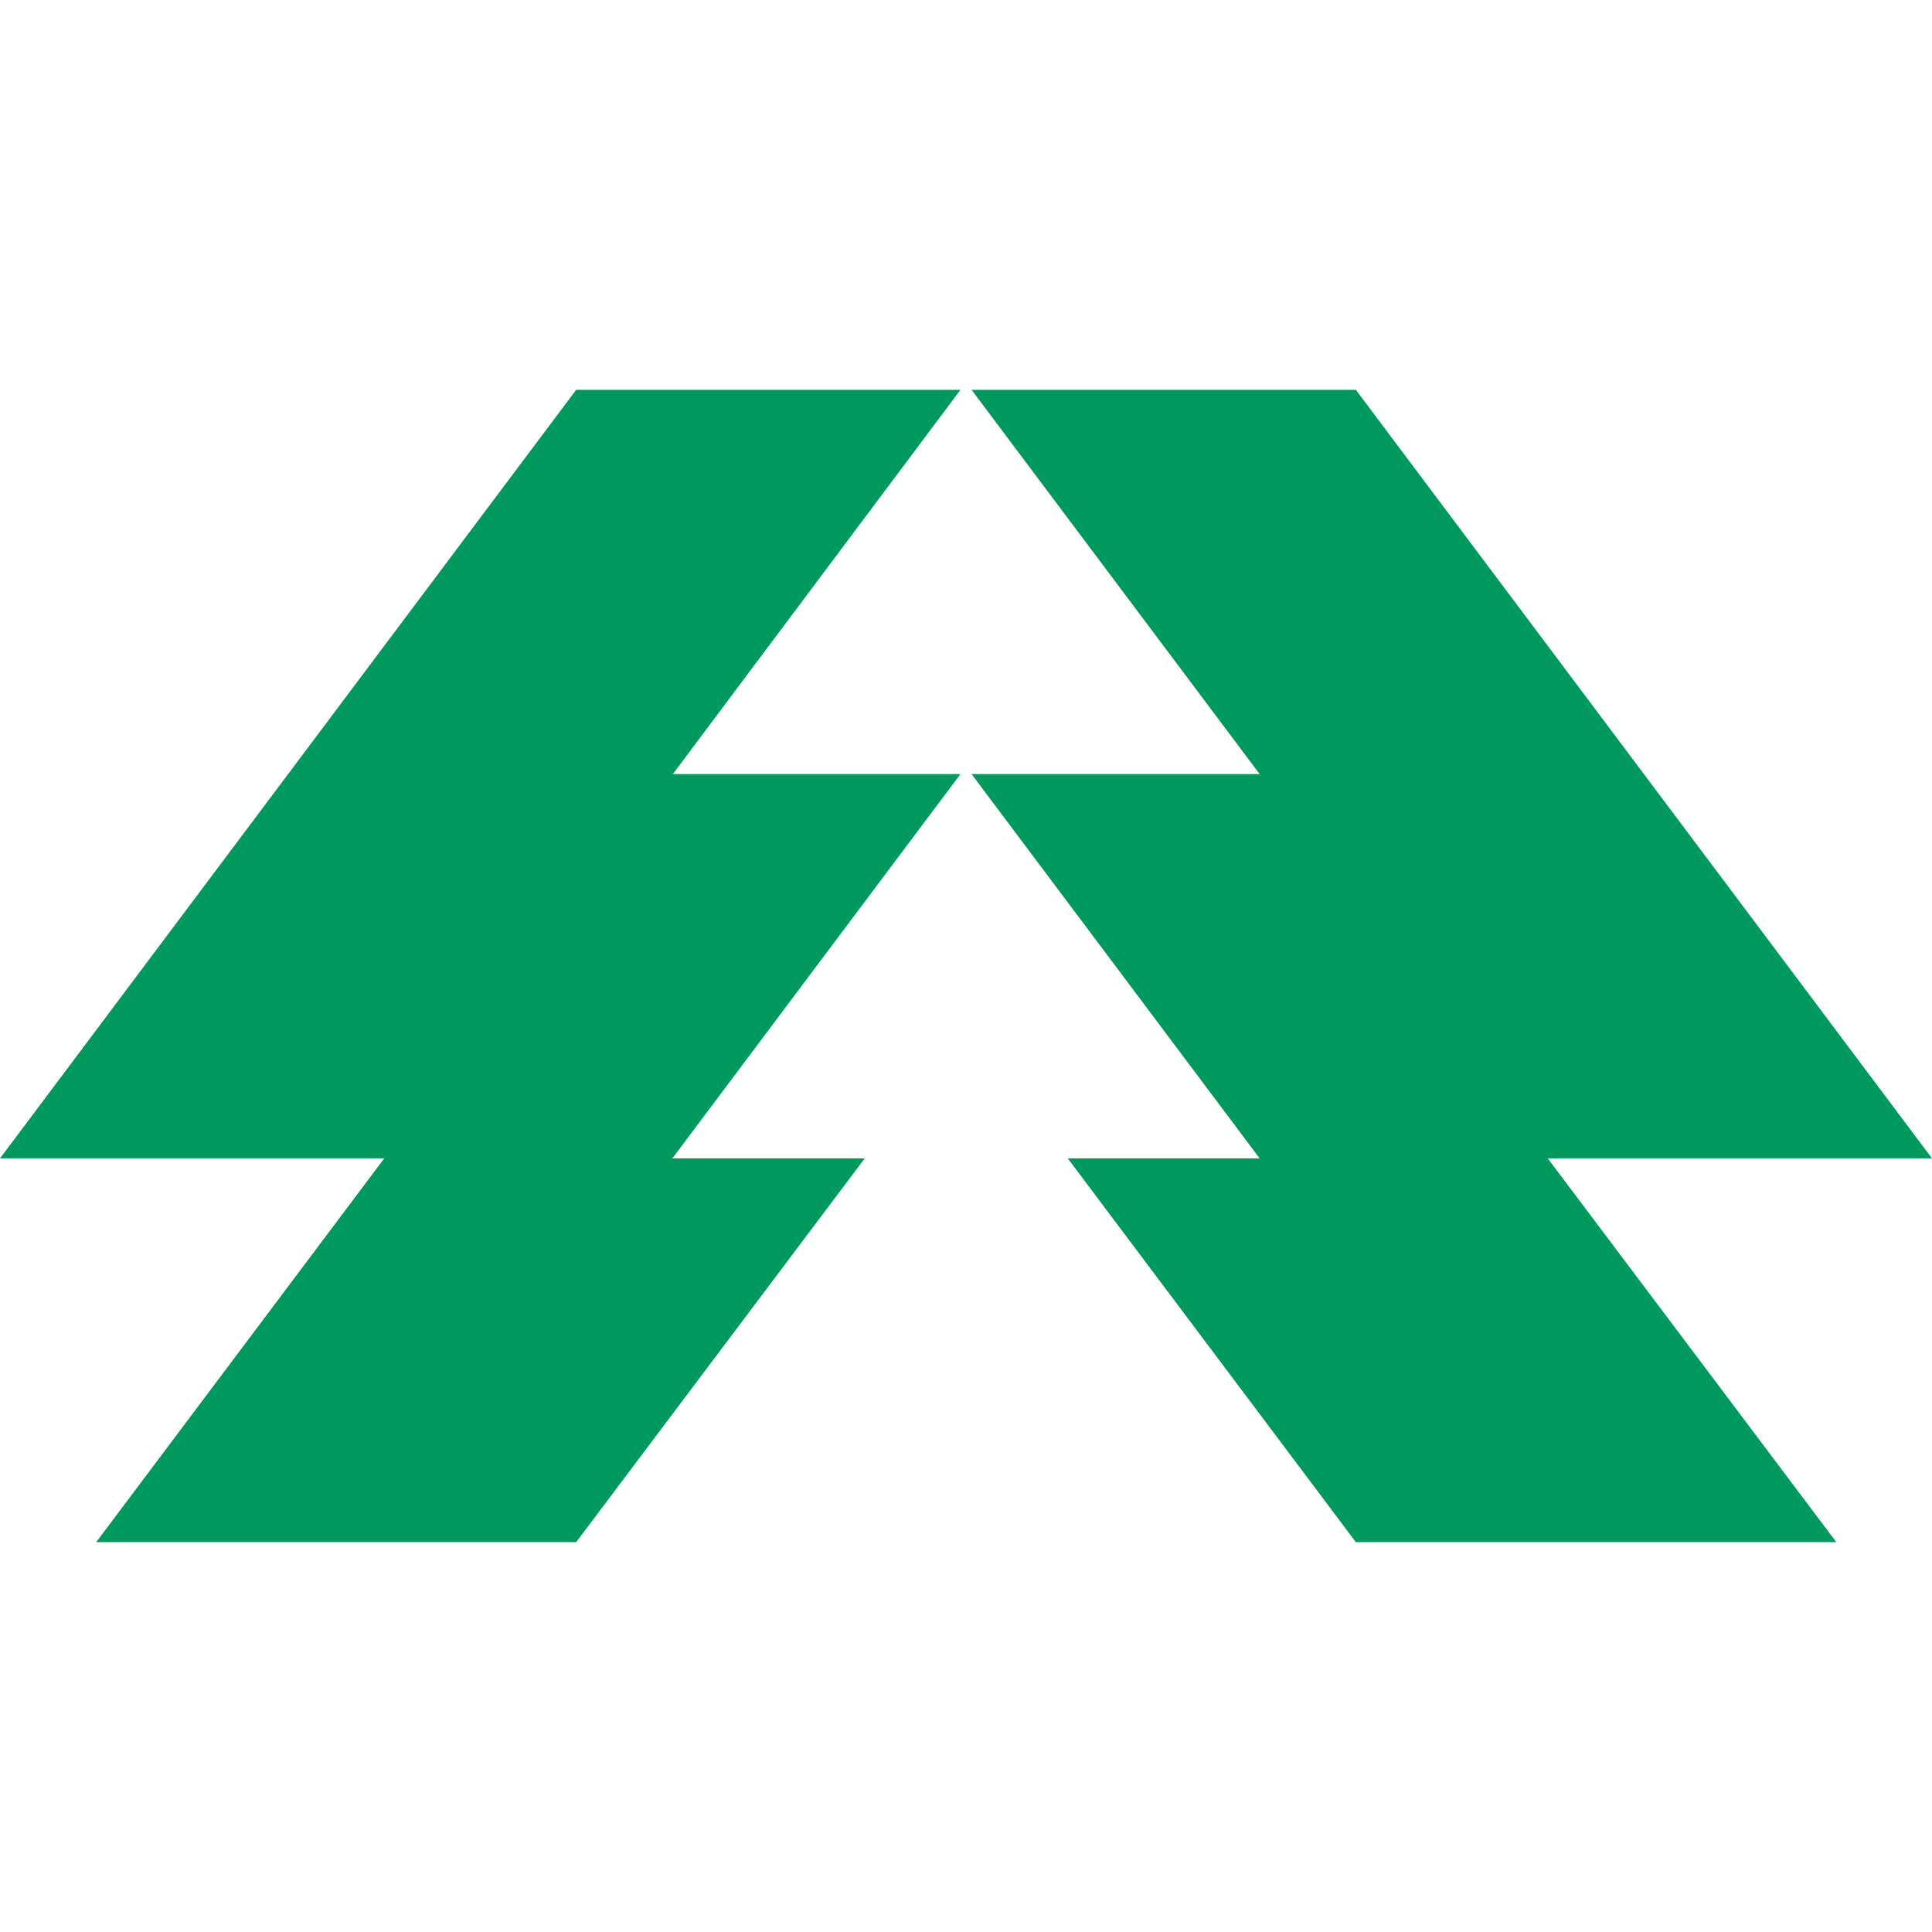 <svg xmlns="http://www.w3.org/2000/svg" xmlns:xlink="http://www.w3.org/1999/xlink" width="100" height="100" viewBox="0 0 100 100"><defs><style>.a{fill:#fff;stroke:#707070;}.b{clip-path:url(#a);}.c{fill:#00995d;fill-rule:evenodd;}</style><clipPath id="a"><rect class="a" width="100" height="100" transform="translate(753 241)"/></clipPath></defs><g class="b" transform="translate(-753 -241)"><g transform="translate(753 261.179)"><path class="c" d="M49.711,0H29.821L0,39.779H19.889L4.979,59.643H29.821L44.757,39.779H34.8L49.711,19.889H34.825Z"/><path class="c" d="M50.289,0H70.179L100,39.779H80.111L95.047,59.643H70.179L55.268,39.779H65.2L50.289,19.889H65.2Z"/></g></g></svg>